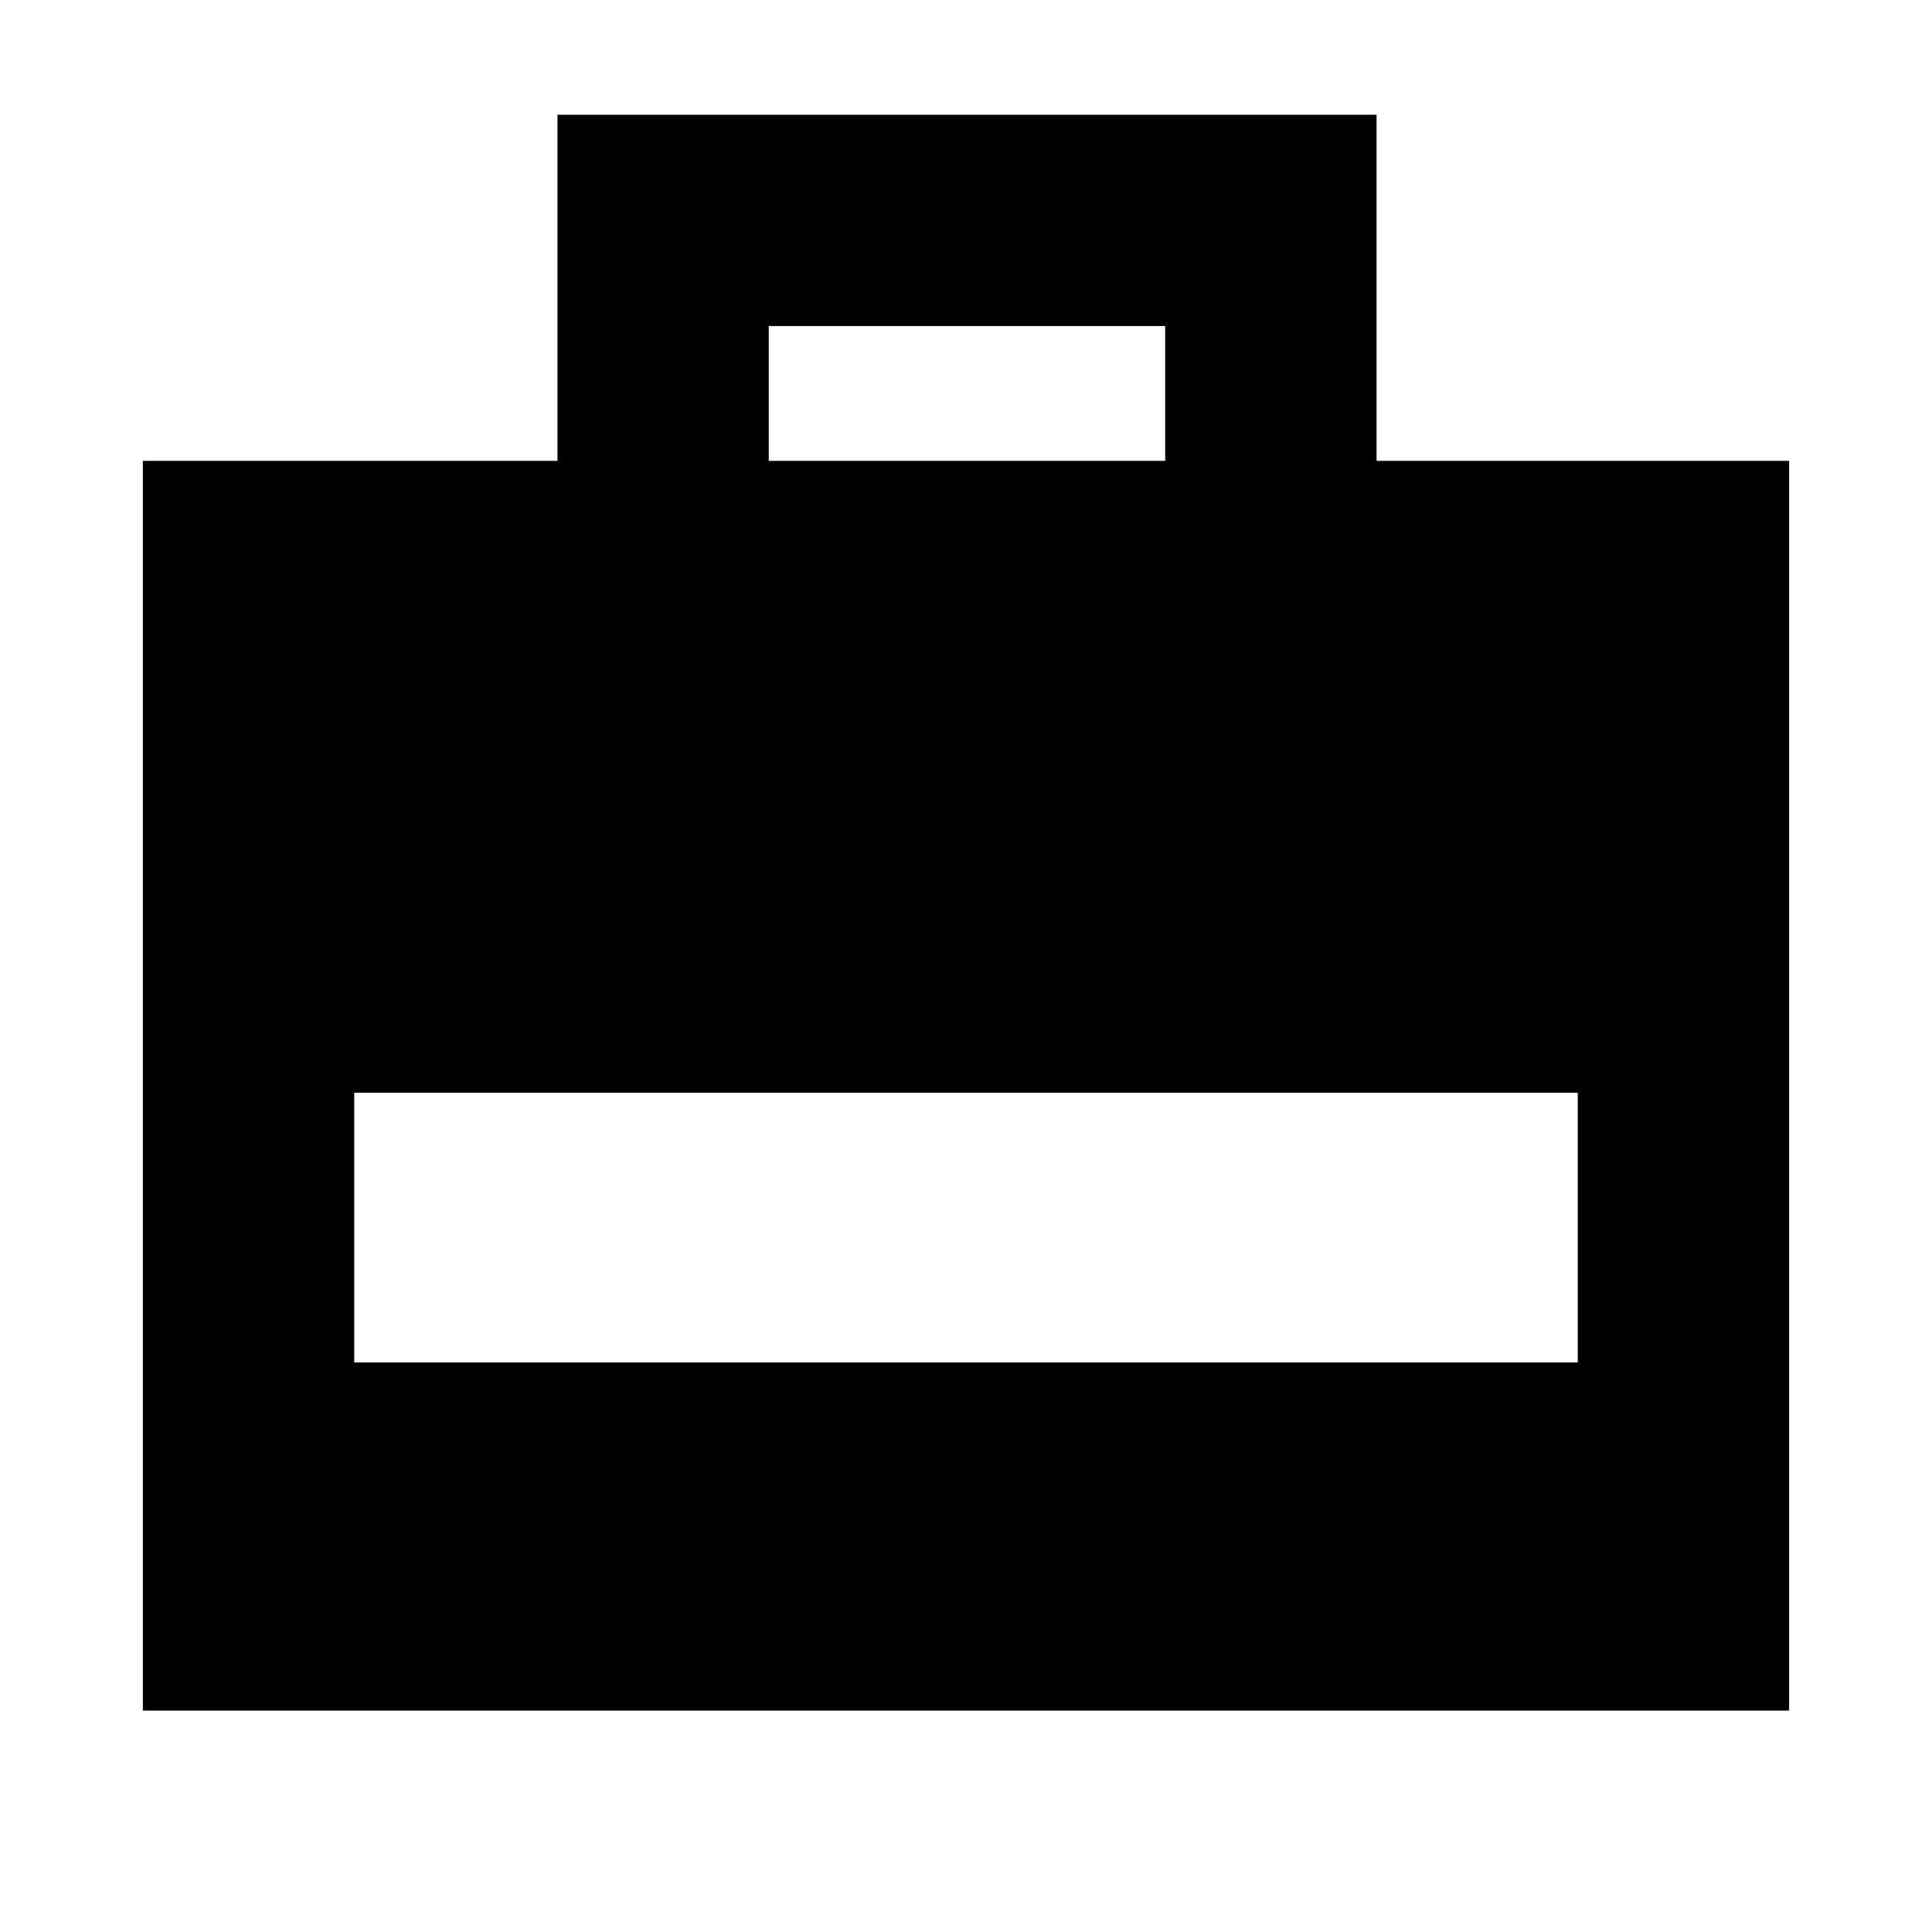 <svg xmlns="http://www.w3.org/2000/svg" height="20" width="20"><path d="M1.479 17.708V4.771H5.771V1.188H14.25V4.771H18.521V17.708ZM7.958 4.771H12.062V3.375H7.958ZM3.667 14.104H16.333V11.312H3.667Z"/></svg>